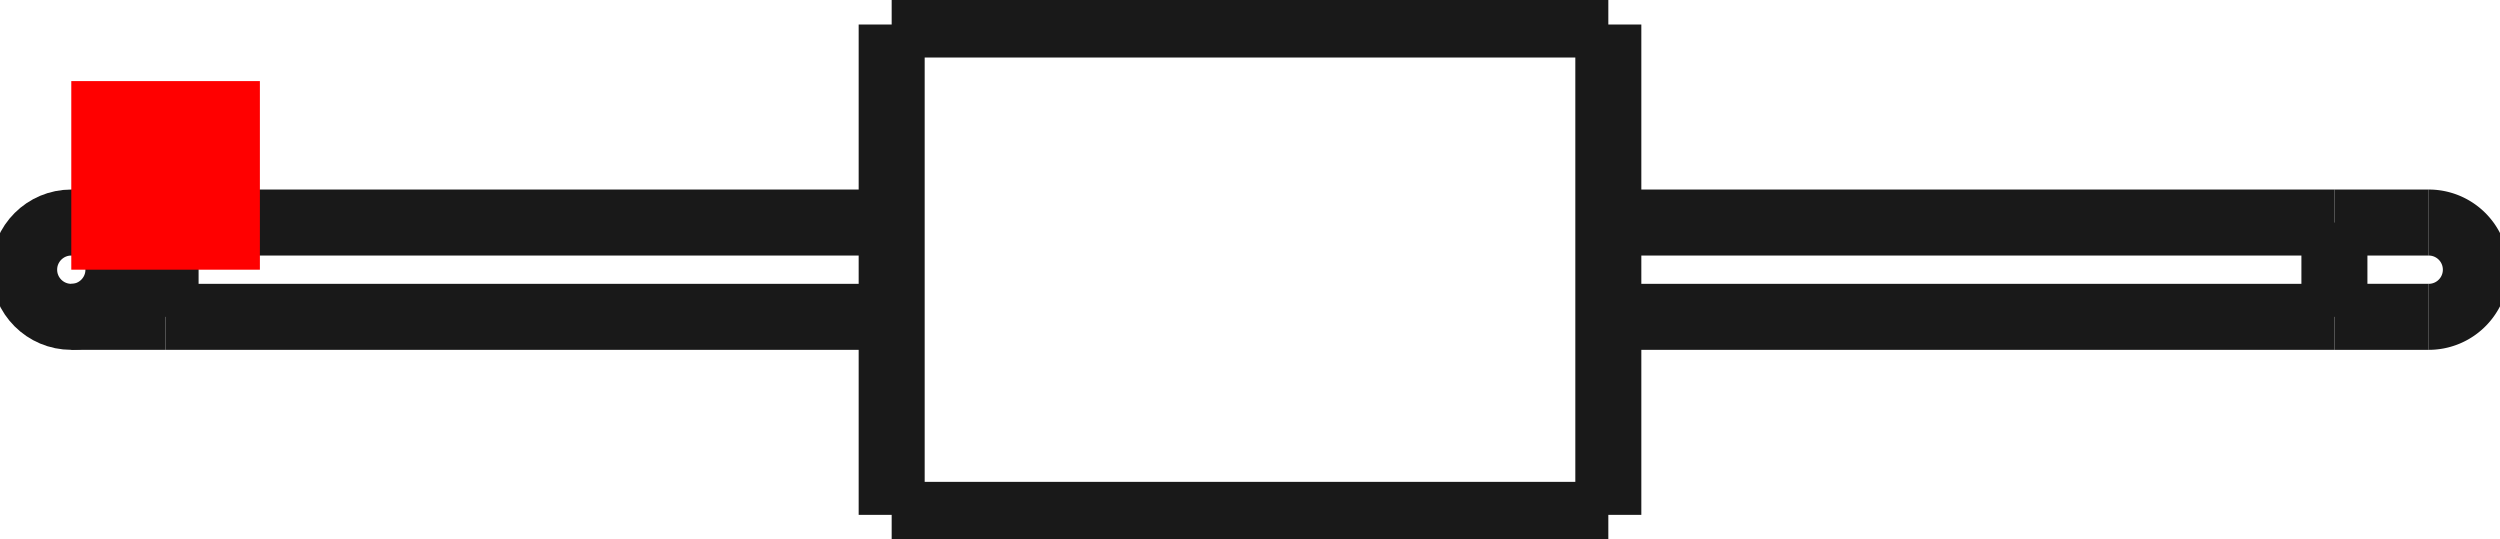 <?xml version="1.0"?>
<!DOCTYPE svg PUBLIC "-//W3C//DTD SVG 1.1//EN" "http://www.w3.org/Graphics/SVG/1.1/DTD/svg11.dtd">
<svg width="13.256mm" height="2.86mm" viewBox="0 0 13.256 2.86" xmlns="http://www.w3.org/2000/svg" version="1.1">
<g id="Shape2DView" transform="translate(0.378,1.43) scale(1,-1)">
<path id="Shape2DView_nwe0000"  d="M 4.35 1.3 L 4.35 1.267 L 4.35 1.171 L 4.35 1.016 L 4.35 0.811 L 4.35 0.564 L 4.35 0.289 L 4.35 7.960204194457797e-17 L 4.35 -0.289 L 4.35 -0.564 L 4.35 -0.811 L 4.35 -1.016 L 4.35 -1.171 L 4.35 -1.267 L 4.35 -1.3 " stroke="#191919" stroke-width="0.35 px" style="stroke-width:0.35;stroke-miterlimit:4;stroke-dasharray:none;fill:none;fill-opacity:1;fill-rule: evenodd"/>
<path id="Shape2DView_nwe0001"  d="M 4.35 1.3 L 8.15 1.3 " stroke="#191919" stroke-width="0.35 px" style="stroke-width:0.35;stroke-miterlimit:4;stroke-dasharray:none;fill:none;fill-opacity:1;fill-rule: evenodd"/>
<path id="Shape2DView_nwe0002"  d="M 8.15 1.3 L 8.15 1.267 L 8.15 1.171 L 8.15 1.016 L 8.15 0.811 L 8.15 0.564 L 8.15 0.289 L 8.15 7.960204194457797e-17 L 8.15 -0.289 L 8.15 -0.564 L 8.15 -0.811 L 8.15 -1.016 L 8.15 -1.171 L 8.15 -1.267 L 8.15 -1.3 " stroke="#191919" stroke-width="0.35 px" style="stroke-width:0.35;stroke-miterlimit:4;stroke-dasharray:none;fill:none;fill-opacity:1;fill-rule: evenodd"/>
<path id="Shape2DView_nwe0003"  d="M 0.5 0.25 L 4.35 0.25 " stroke="#191919" stroke-width="0.35 px" style="stroke-width:0.35;stroke-miterlimit:4;stroke-dasharray:none;fill:none;fill-opacity:1;fill-rule: evenodd"/>
<path id="Shape2DView_nwe0004"  d="M 8.15 0.25 L 12.0 0.25 " stroke="#191919" stroke-width="0.35 px" style="stroke-width:0.35;stroke-miterlimit:4;stroke-dasharray:none;fill:none;fill-opacity:1;fill-rule: evenodd"/>
<path id="Shape2DView_nwe0005"  d="M 0.0 -0.25 L 0.003 -0.25 L 0.013 -0.25 L 0.028 -0.25 L 0.05 -0.25 L 0.077 -0.25 L 0.109 -0.25 L 0.146 -0.25 L 0.188 -0.25 L 0.234 -0.25 L 0.283 -0.25 L 0.335 -0.25 L 0.389 -0.25 L 0.444 -0.25 L 0.5 -0.25 " stroke="#191919" stroke-width="0.35 px" style="stroke-width:0.35;stroke-miterlimit:4;stroke-dasharray:none;fill:none;fill-opacity:1;fill-rule: evenodd"/>
<circle cx="1.942890293094e-16" cy="0.0" r="0.25" stroke="#191919" stroke-width="0.35 px" style="stroke-width:0.35;stroke-miterlimit:4;stroke-dasharray:none;fill:none"/>
<path id="Shape2DView_nwe0007"  d="M 12.5 0.25 L 12.497 0.25 L 12.487 0.25 L 12.472 0.25 L 12.45 0.25 L 12.423 0.25 L 12.391 0.25 L 12.354 0.25 L 12.312 0.25 L 12.266 0.25 L 12.217 0.25 L 12.165 0.25 L 12.111 0.25 L 12.056 0.25 L 12.0 0.25 " stroke="#191919" stroke-width="0.35 px" style="stroke-width:0.35;stroke-miterlimit:4;stroke-dasharray:none;fill:none;fill-opacity:1;fill-rule: evenodd"/>
<path id="Shape2DView_nwe0008"  d="M 12.5 -0.25 A 0.25 0.25 0 0 1 12.5 0.25" stroke="#191919" stroke-width="0.35 px" style="stroke-width:0.35;stroke-miterlimit:4;stroke-dasharray:none;fill:none;fill-opacity:1;fill-rule: evenodd"/>
<path id="Shape2DView_nwe0009"  d="M 0.5 0.25 L 0.5 0.244 L 0.5 0.225 L 0.5 0.195 L 0.5 0.156 L 0.5 0.108 L 0.5 0.056 L 0.5 1.5308084989341915e-17 L 0.5 -0.056 L 0.5 -0.108 L 0.5 -0.156 L 0.5 -0.195 L 0.5 -0.225 L 0.5 -0.244 L 0.5 -0.25 " stroke="#191919" stroke-width="0.35 px" style="stroke-width:0.35;stroke-miterlimit:4;stroke-dasharray:none;fill:none;fill-opacity:1;fill-rule: evenodd"/>
<path id="Shape2DView_nwe0010"  d="M 12.0 0.25 L 12.0 0.244 L 12.0 0.225 L 12.0 0.195 L 12.0 0.156 L 12.0 0.108 L 12.0 0.056 L 12.0 1.5308084989341915e-17 L 12.0 -0.056 L 12.0 -0.108 L 12.0 -0.156 L 12.0 -0.195 L 12.0 -0.225 L 12.0 -0.244 L 12.0 -0.25 " stroke="#191919" stroke-width="0.35 px" style="stroke-width:0.35;stroke-miterlimit:4;stroke-dasharray:none;fill:none;fill-opacity:1;fill-rule: evenodd"/>
<path id="Shape2DView_nwe0011"  d="M 8.15 -1.3 L 4.35 -1.3 " stroke="#191919" stroke-width="0.35 px" style="stroke-width:0.35;stroke-miterlimit:4;stroke-dasharray:none;fill:none;fill-opacity:1;fill-rule: evenodd"/>
<path id="Shape2DView_nwe0012"  d="M 4.35 -0.25 L 0.5 -0.25 " stroke="#191919" stroke-width="0.35 px" style="stroke-width:0.35;stroke-miterlimit:4;stroke-dasharray:none;fill:none;fill-opacity:1;fill-rule: evenodd"/>
<path id="Shape2DView_nwe0013"  d="M 12.0 -0.25 L 8.15 -0.25 " stroke="#191919" stroke-width="0.35 px" style="stroke-width:0.35;stroke-miterlimit:4;stroke-dasharray:none;fill:none;fill-opacity:1;fill-rule: evenodd"/>
<path id="Shape2DView_nwe0014"  d="M 12.0 -0.25 Q 12.456 -0.25 12.5 -0.25 " stroke="#191919" stroke-width="0.35 px" style="stroke-width:0.35;stroke-miterlimit:4;stroke-dasharray:none;fill:none;fill-opacity:1;fill-rule: evenodd"/>
<title>b'Shape2DView'</title>
</g>
<g id="Rectangle" transform="translate(0.378,1.43) scale(1,-1)">
<rect fill="#ff0000" id="origin" width="1" height="1" x="0" y="0" />
<title>b'Rectangle'</title>
</g>
</svg>